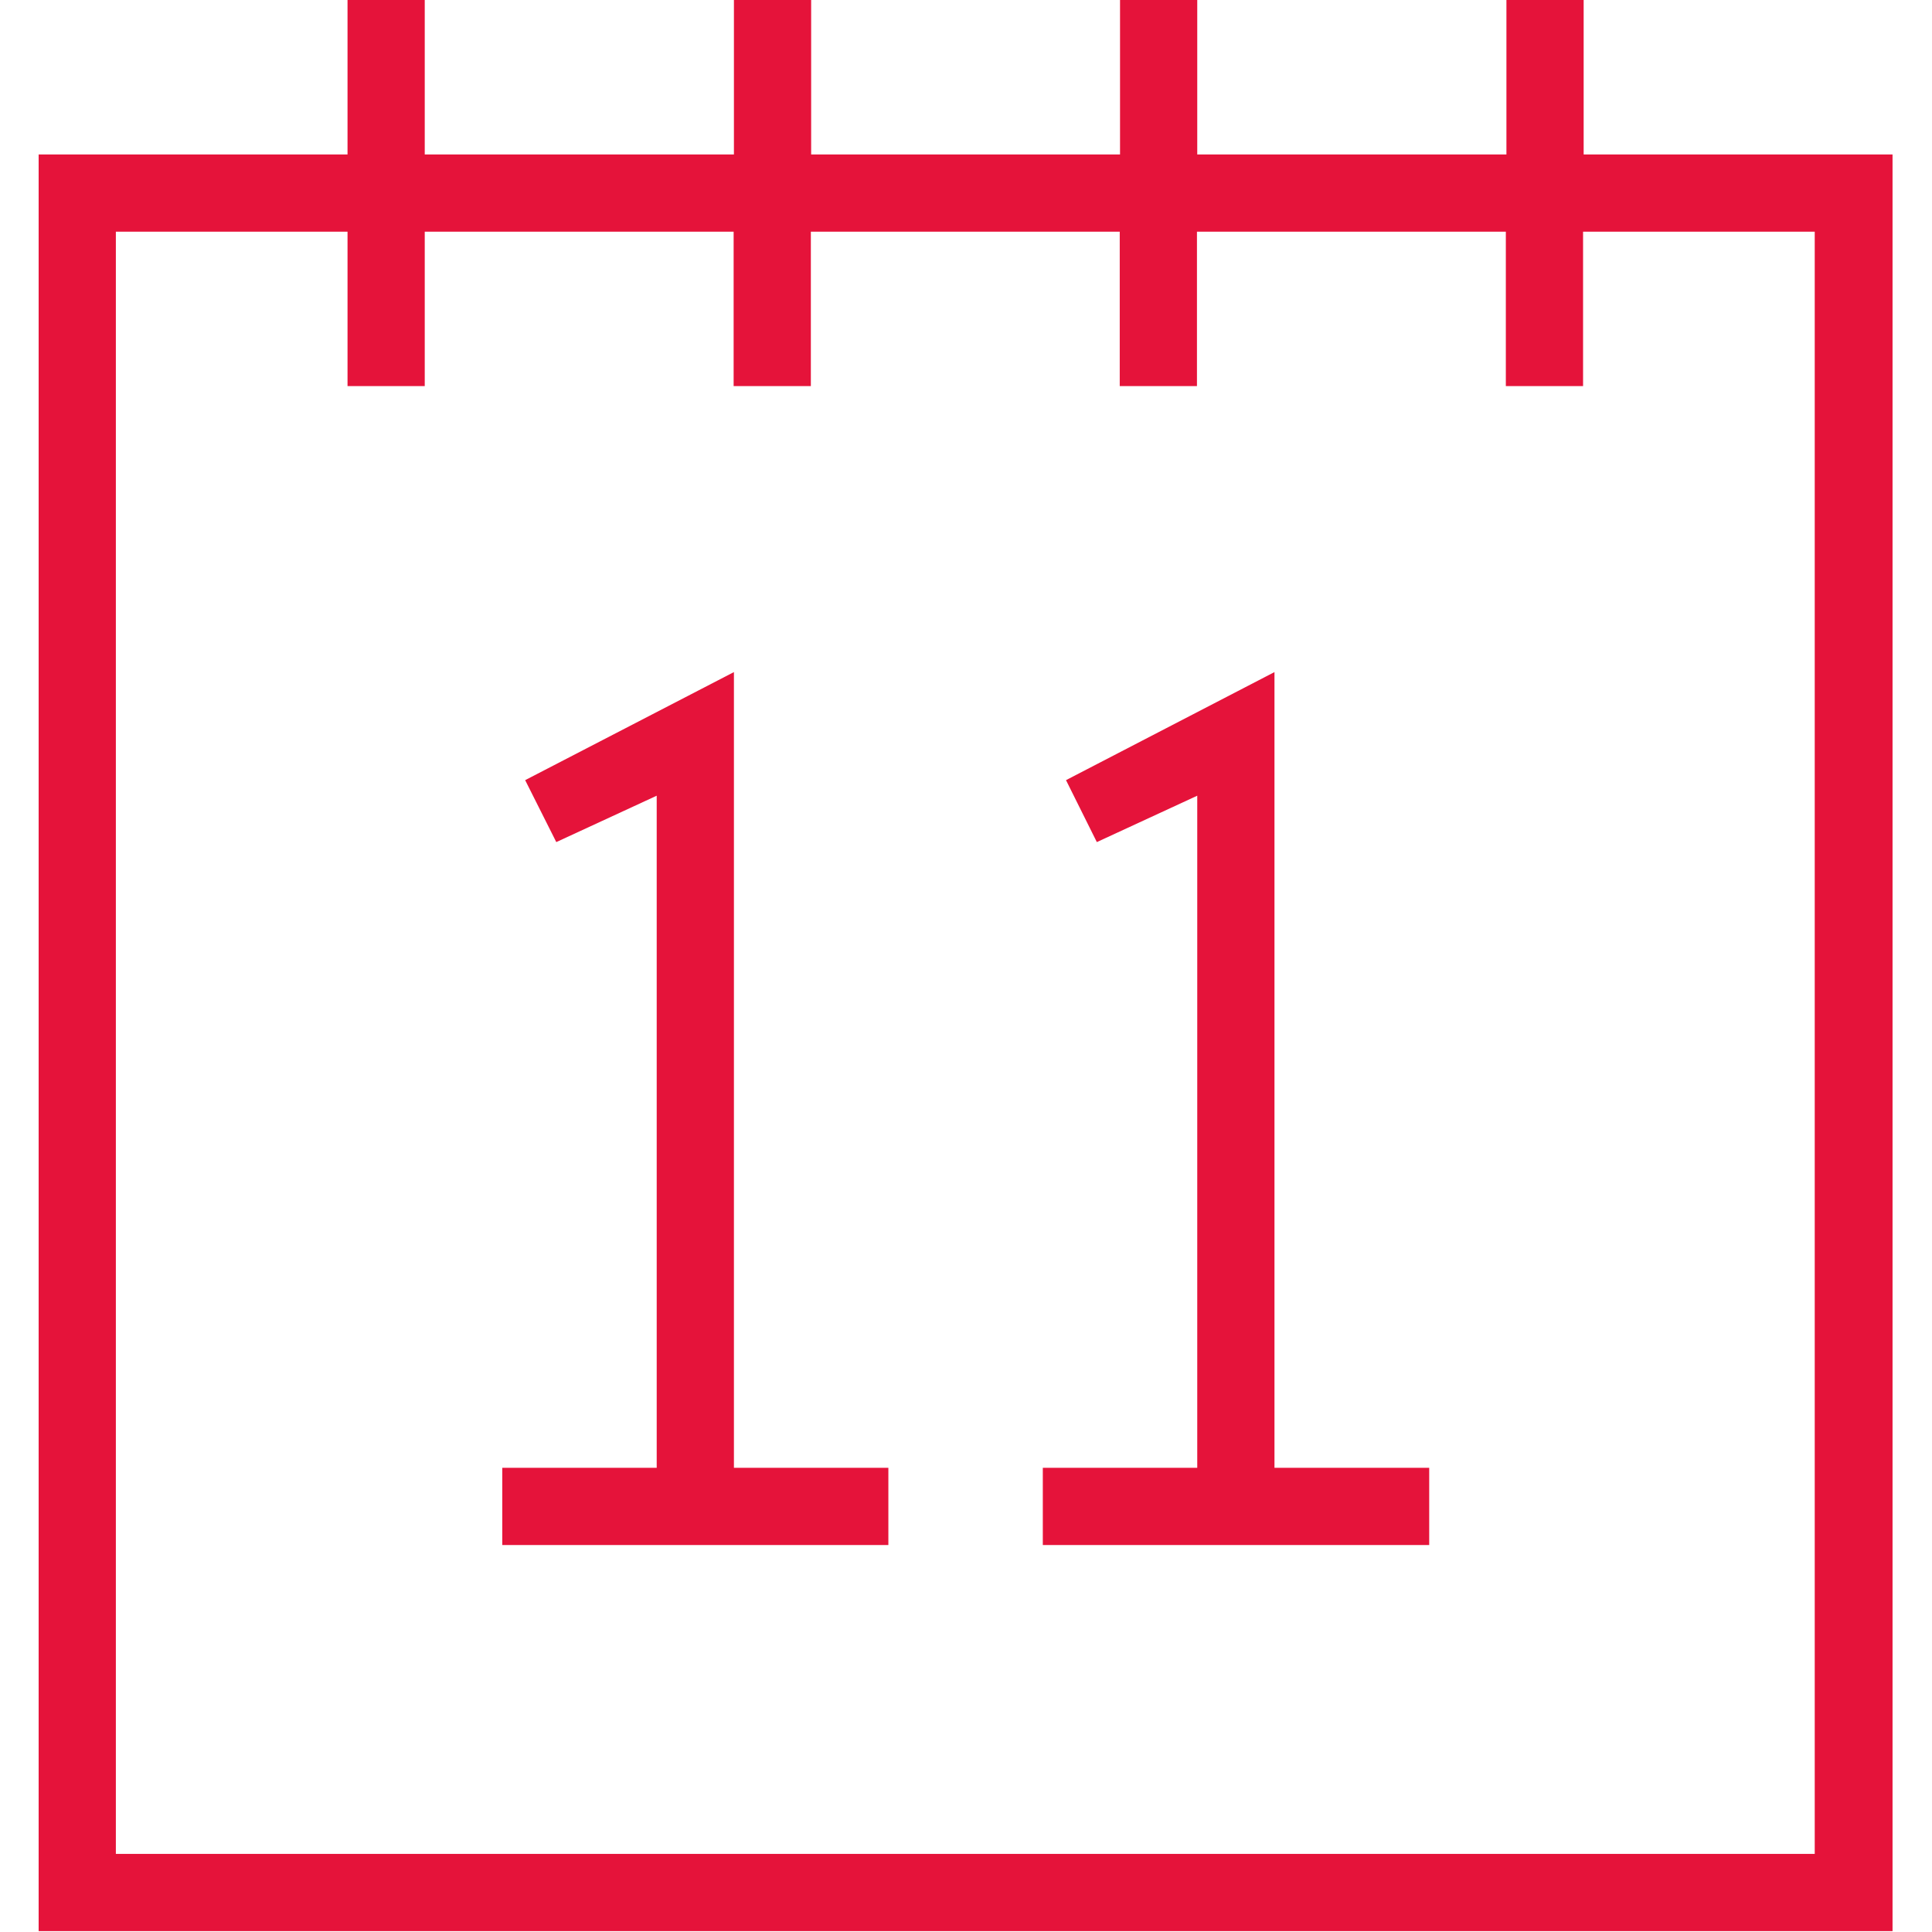 <svg version="1.2" xmlns="http://www.w3.org/2000/svg" xmlns:xlink="http://www.w3.org/1999/xlink" overflow="visible" preserveAspectRatio="none" viewBox="-13.16 0 658 658" width="46" height="46"><g><g xmlns:default="http://www.w3.org/2000/svg">
	<path d="M526.2,52.6V0h-26.3v52.6H394.6V0h-26.3v52.6H263.1V0h-26.3v52.6H131.5V0h-26.3v52.6H0v605.1h631.4V52.6H526.2z    M605.1,631.4H26.3V78.9h78.9v52.6h26.3V78.9h105.2v52.6h26.3V78.9h105.2v52.6h26.3V78.9h105.2v52.6h26.3V78.9h78.9V631.4z" style="fill: rgb(229, 19, 58);" vector-effect="non-scaling-stroke"/>
	<polygon points="236.8,228.9 165.7,265.7 176.3,286.8 210.5,271 210.5,499.9 157.9,499.9 157.9,526.2 289.4,526.2 289.4,499.9    236.8,499.9  " style="fill: rgb(229, 19, 58);" vector-effect="non-scaling-stroke"/>
	<polygon points="420.9,228.9 349.9,265.7 360.4,286.8 394.6,271 394.6,499.9 342,499.9 342,526.2 473.6,526.2 473.6,499.9    420.9,499.9  " style="fill: rgb(229, 19, 58);" vector-effect="non-scaling-stroke"/>
</g></g></svg>